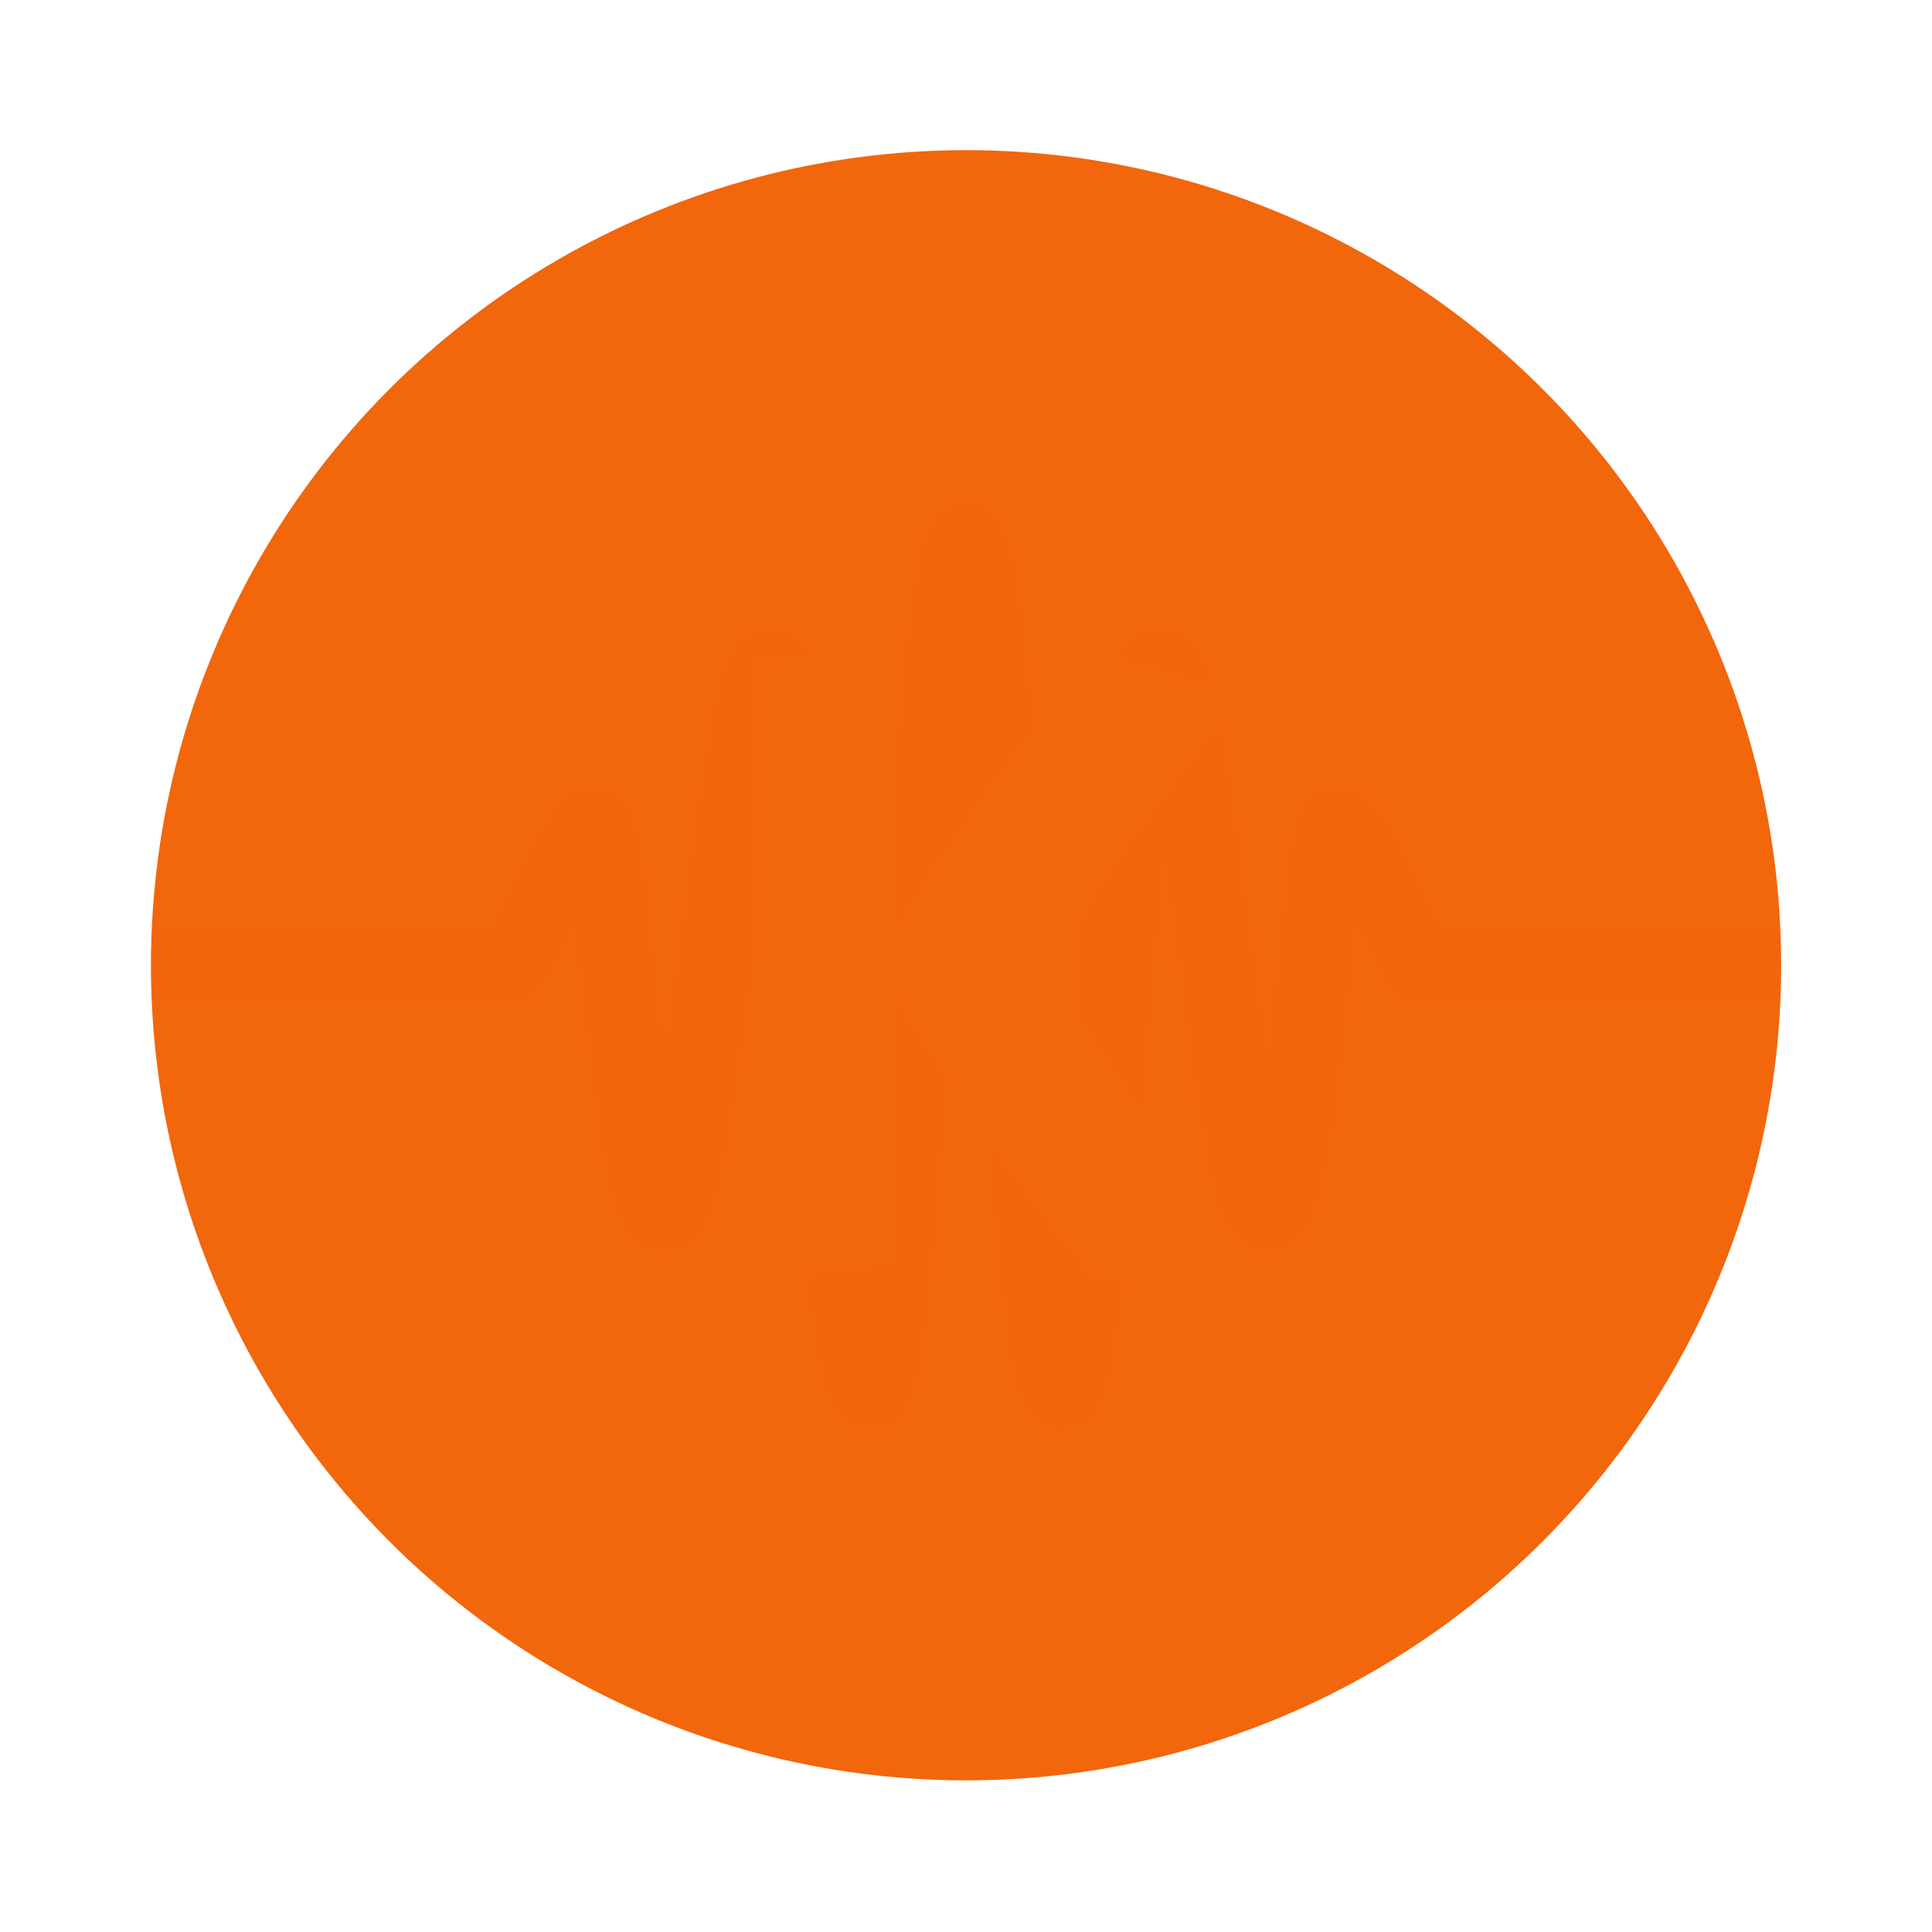 <?xml version="1.0" encoding="UTF-8"?>
<svg width="64" height="64" version="1.1" viewBox="0 0 16.933 16.933" xmlns="http://www.w3.org/2000/svg" xmlns:cc="http://creativecommons.org/ns#" xmlns:dc="http://purl.org/dc/elements/1.1/" xmlns:rdf="http://www.w3.org/1999/02/22-rdf-syntax-ns#">
 <g transform="translate(0 -280.07)" fill="#f2660c" paint-order="fill markers stroke">
  <circle cx="8.467" cy="288.53" r="7.144"/>
 </g>
 <g transform="matrix(1.174 0 0 1.174 10.849 -.929)" fill="#f2660c">
  <path d="m-2.029 4.564c-0.14 0-0.213 0.089-0.244 0.135-0.031 0.046-0.043 0.08-0.055 0.115-0.024 0.071-0.04 0.147-0.057 0.241-0.033 0.187-0.064 0.439-0.094 0.74-0.111 1.263-0.187 2.416-0.281 3.586-0.1-0.937-0.162-1.886-0.272-2.81-0.031-0.258-0.062-0.474-0.097-0.638-0.017-0.082-0.034-0.149-0.061-0.216-0.013-0.034-0.028-0.067-0.062-0.111-0.034-0.043-0.11-0.115-0.232-0.115-0.094 0-0.166 0.046-0.206 0.083-0.039 0.037-0.059 0.07-0.076 0.1-0.033 0.061-0.052 0.117-0.071 0.183-0.039 0.132-0.072 0.297-0.106 0.494-0.13 0.835-0.221 1.603-0.335 2.384-0.069-0.449-0.108-0.924-0.164-1.367-0.018-0.139-0.035-0.257-0.055-0.351-0.01-0.047-0.019-0.087-0.037-0.134-0.009-0.024-0.019-0.049-0.048-0.087-0.029-0.038-0.098-0.114-0.224-0.114-0.097 0-0.152 0.039-0.188 0.066-0.036 0.028-0.057 0.052-0.078 0.077-0.04 0.049-0.071 0.099-0.103 0.155-0.065 0.112-0.131 0.246-0.196 0.378-0.066 0.132-0.13 0.262-0.181 0.348-0.011 0.018-0.014 0.021-0.023 0.035h-2.532c-0.004 0.088-0.007 0.176-0.007 0.265 0 0.089 0.003 0.177 0.007 0.265h2.639c0.184 0 0.224-0.09 0.265-0.139 0.042-0.049 0.073-0.1 0.106-0.157 0.052-0.088 0.104-0.194 0.156-0.297 0.027 0.234 0.054 0.478 0.086 0.755 0.042 0.366 0.087 0.732 0.142 1.02 0.027 0.144 0.055 0.265 0.094 0.371 0.019 0.053 0.039 0.102 0.08 0.157 0.04 0.055 0.124 0.142 0.262 0.142 0.094 0 0.166-0.046 0.206-0.083 0.039-0.037 0.059-0.07 0.076-0.1 0.033-0.061 0.052-0.117 0.071-0.183 0.039-0.132 0.072-0.297 0.106-0.494 0.118-0.77 0.207-1.468 0.306-2.172 0.124 1.113 0.186 2.178 0.316 3.275 0.031 0.258 0.062 0.474 0.097 0.638 0.017 0.082 0.034 0.149 0.061 0.216 0.013 0.034 0.028 0.067 0.062 0.111 0.034 0.043 0.111 0.115 0.232 0.115 0.14 0 0.213-0.089 0.243-0.135 0.031-0.046 0.043-0.08 0.055-0.115 0.024-0.071 0.041-0.147 0.057-0.241 0.033-0.187 0.063-0.439 0.093-0.74 0.104-1.198 0.18-2.281 0.265-3.377 0.099 1.129 0.156 2.26 0.265 3.377 0.03 0.301 0.06 0.553 0.093 0.74 0.017 0.094 0.033 0.17 0.057 0.241 0.012 0.036 0.025 0.07 0.055 0.115s0.103 0.135 0.243 0.135c0.121 0 0.198-0.072 0.232-0.115 0.034-0.043 0.049-0.077 0.062-0.111 0.027-0.067 0.044-0.134 0.061-0.216 0.035-0.164 0.066-0.38 0.097-0.638 0.125-1.144 0.205-2.198 0.316-3.275 0.113 0.725 0.185 1.459 0.306 2.172 0.034 0.197 0.067 0.363 0.106 0.494 0.019 0.066 0.038 0.122 0.071 0.183 0.017 0.03 0.037 0.063 0.076 0.1 0.039 0.037 0.112 0.083 0.206 0.083 0.138 0 0.222-0.087 0.262-0.142 0.04-0.055 0.06-0.104 0.08-0.157 0.039-0.106 0.067-0.228 0.094-0.371 0.055-0.287 0.1-0.654 0.142-1.02 0.033-0.285 0.061-0.54 0.088-0.778 0.052 0.11 0.105 0.221 0.157 0.315 0.031 0.056 0.061 0.106 0.101 0.156 0.04 0.05 0.079 0.145 0.267 0.145h2.639c0.004-0.088 0.007-0.176 0.007-0.265 0-0.089-0.003-0.177-0.007-0.265h-2.526c-0.007-0.012-0.01-0.014-0.019-0.029-0.048-0.086-0.11-0.216-0.174-0.35s-0.13-0.269-0.199-0.385c-0.035-0.058-0.069-0.11-0.115-0.162-0.047-0.052-0.109-0.132-0.268-0.132-0.125 0-0.195 0.076-0.224 0.114-0.029 0.038-0.038 0.063-0.048 0.087-0.018 0.047-0.027 0.087-0.037 0.134-0.02 0.094-0.037 0.211-0.055 0.351-0.036 0.279-0.073 0.642-0.114 1.004-0.015 0.134-0.034 0.234-0.05 0.363-0.128-0.805-0.201-1.59-0.335-2.384-0.034-0.197-0.067-0.363-0.106-0.494-0.019-0.066-0.038-0.122-0.071-0.183-0.017-0.03-0.037-0.063-0.076-0.1-0.039-0.037-0.112-0.083-0.206-0.083-0.121 0-0.197 0.072-0.232 0.115-0.034 0.043-0.049 0.077-0.062 0.111-0.027 0.067-0.044 0.134-0.061 0.216-0.035 0.164-0.066 0.38-0.097 0.638-0.107 0.999-0.185 1.9-0.272 2.81-0.109-1.209-0.165-2.389-0.281-3.586-0.03-0.301-0.06-0.553-0.094-0.74-0.017-0.094-0.032-0.17-0.057-0.241-0.012-0.036-0.025-0.07-0.055-0.115-0.031-0.046-0.103-0.135-0.244-0.135z" opacity=".35" stroke-width=".265"/>
  <path d="m-2.558 5.622-1.058 0.084v4.679l1.058-0.145v-1.972c0.47 0.768 0.872 1.373 1.502 2.117l1.122-0.31c-0.601-0.754-1.049-1.347-1.459-2.072 0.426-0.68 0.96-1.436 1.481-2.047l-1.163-0.309c-0.543 0.663-1.051 1.348-1.483 2.036" fill-rule="evenodd"/>
 </g>
</svg>
